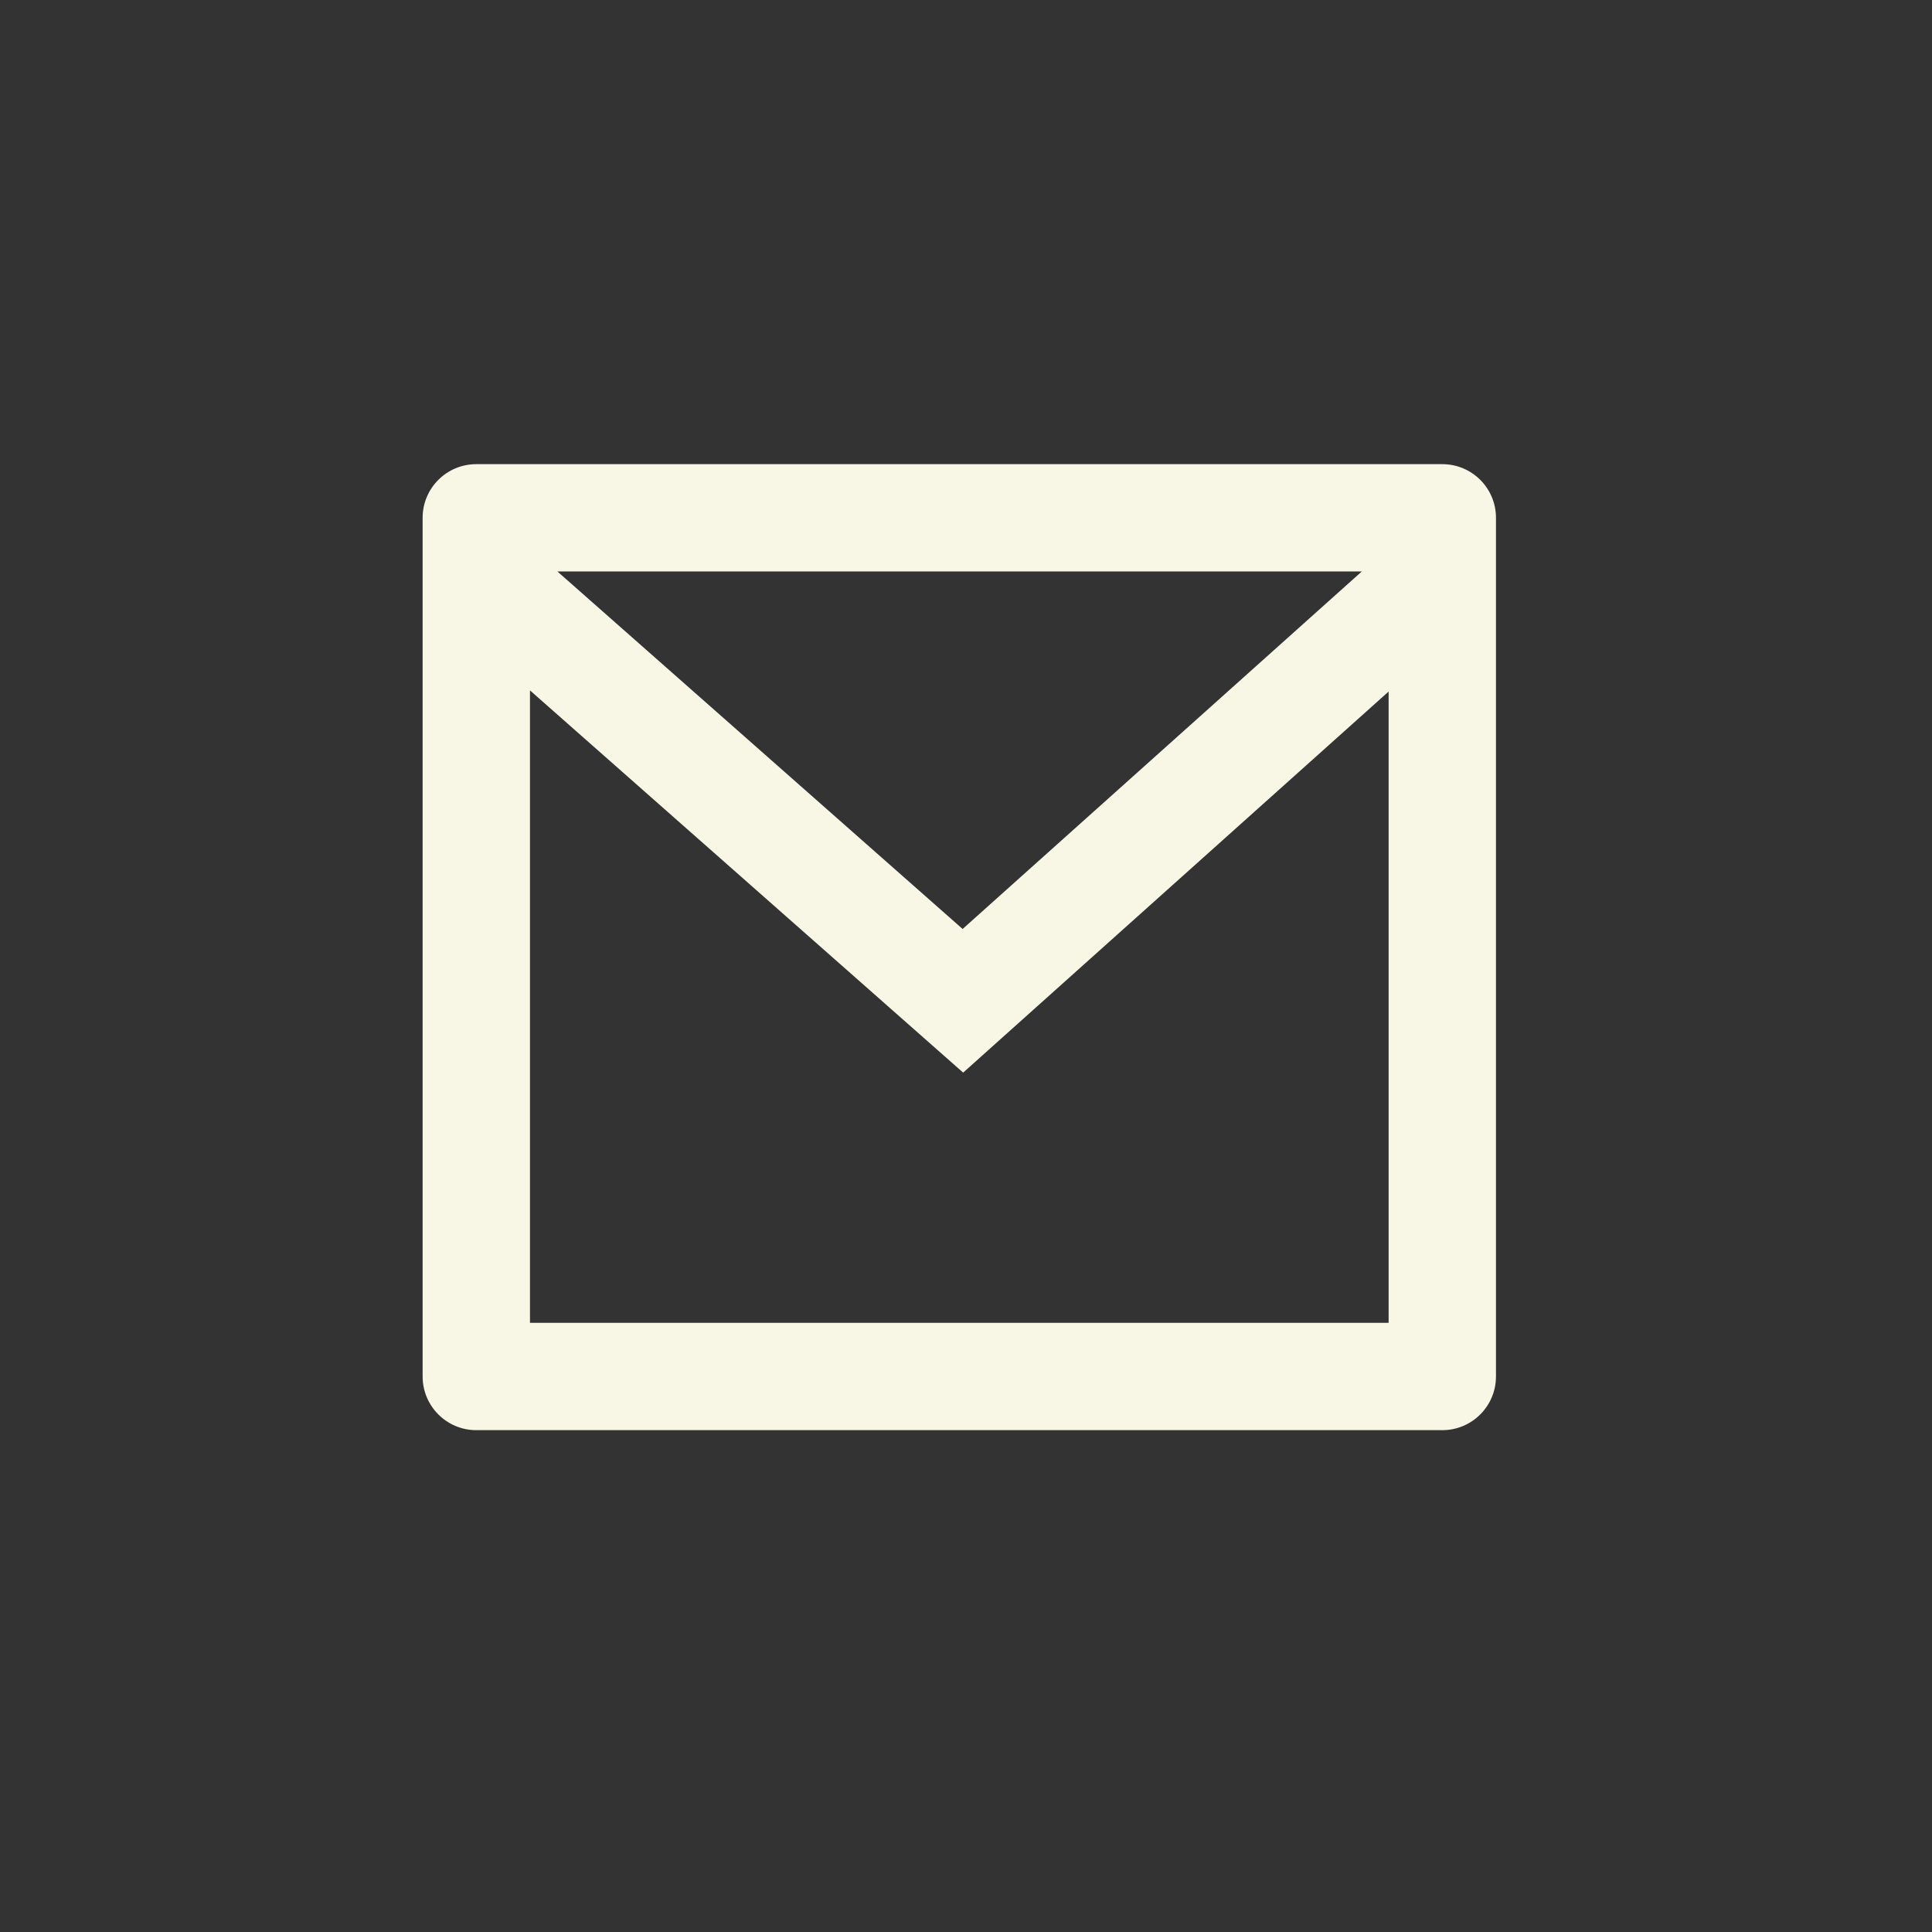 <svg width="32" height="32" viewBox="0 0 32 32" fill="none" xmlns="http://www.w3.org/2000/svg">
<rect x="0" y="0" width="32" height="32" fill="#333333" stroke="none"/>
<path d="M7.889 7.688H23.889C24.38 7.688 24.778 8.085 24.778 8.576V22.799C24.778 23.29 24.38 23.688 23.889 23.688H7.889C7.398 23.688 7 23.29 7 22.799V8.576C7 8.085 7.398 7.688 7.889 7.688ZM23 11.454L15.953 17.766L8.778 11.435V21.91H23V11.454ZM9.232 9.465L15.944 15.387L22.556 9.465H9.232Z" fill="#F8F7E5"/>
</svg>
